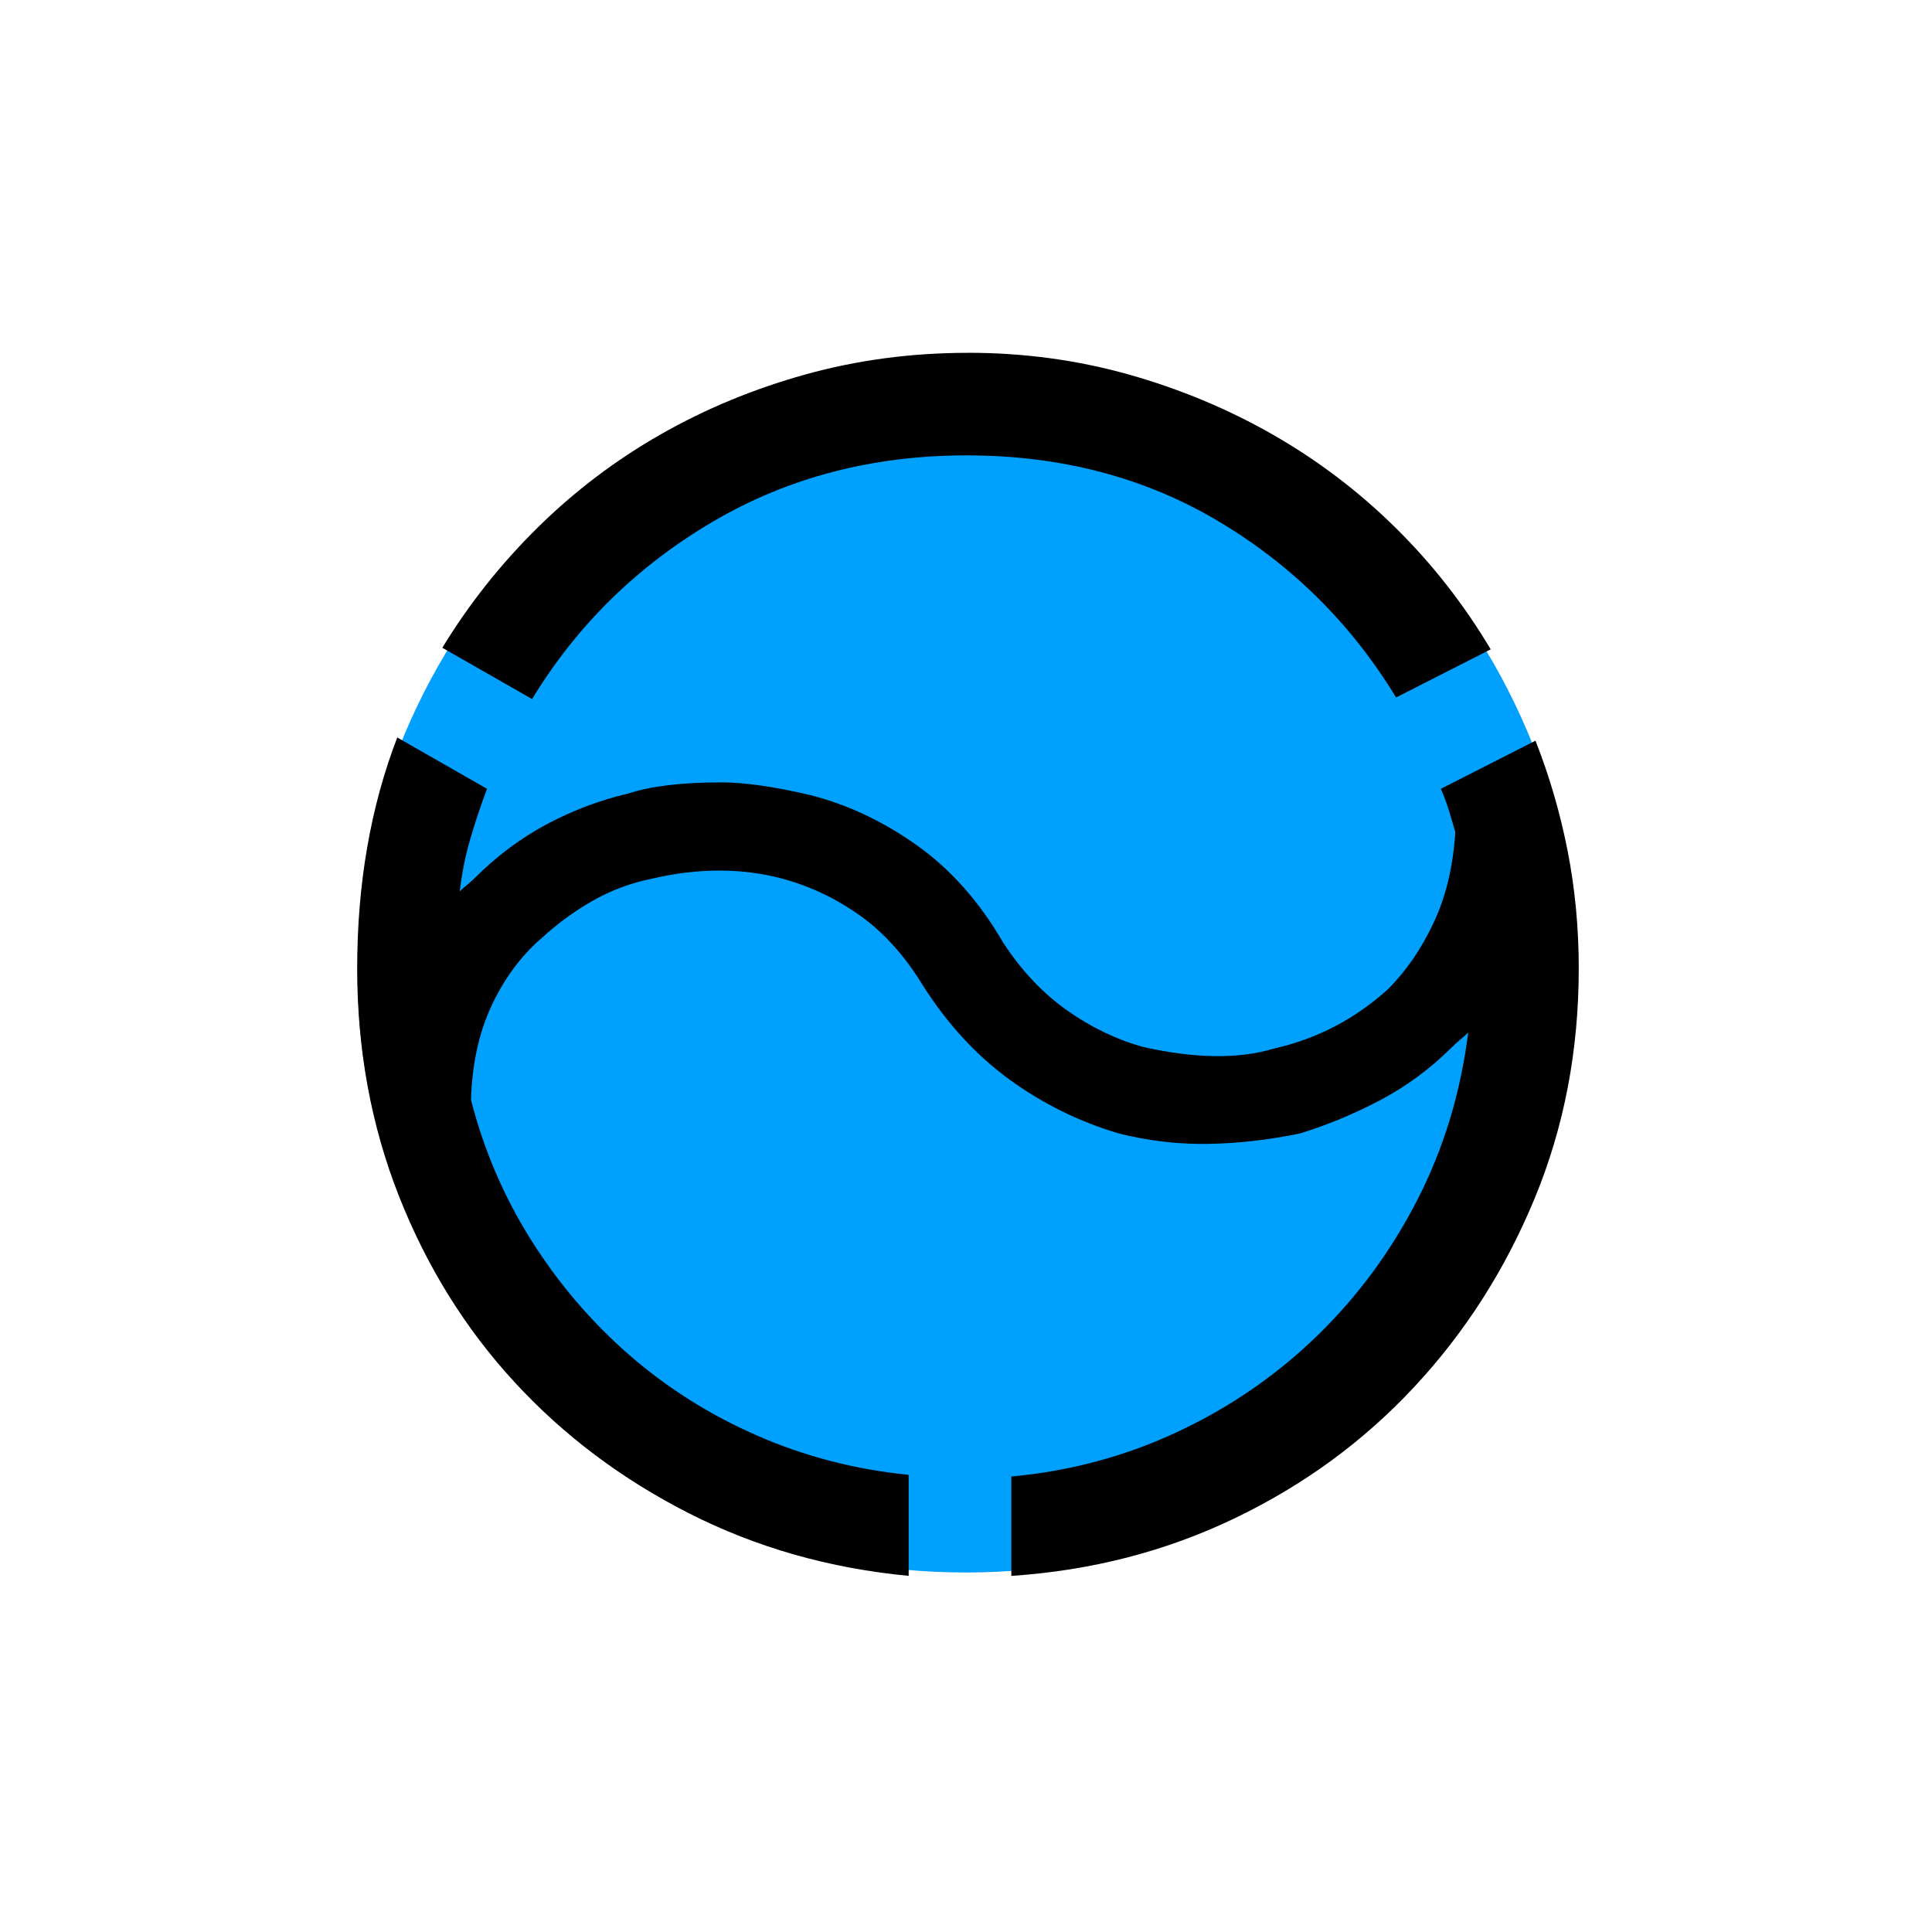 <?xml version="1.0" encoding="UTF-8" standalone="no"?>
<!-- Created with Inkscape (http://www.inkscape.org/) -->

<svg
   xmlns:svg="http://www.w3.org/2000/svg"
   xmlns="http://www.w3.org/2000/svg"
   version="1.1"
   width="177.165"
   height="177.165"
   viewBox="0 0 50 50"
   id="svg2"
   xml:space="preserve"><defs
   id="defs11" />
 
   
       
   
   <path   
   d="M40.744 25.048c0,2.157 -0.411,4.186 -1.232,6.085 -0.821,1.9 -1.94,3.558 -3.357,4.974 -1.417,1.417 -3.083,2.535 -4.998,3.357 -1.916,0.821 -3.968,1.232 -6.158,1.232 -2.189,0 -4.234,-0.402 -6.134,-1.207 -1.9,-0.805 -3.566,-1.908 -4.998,-3.308 -1.433,-1.401 -2.56,-3.043 -3.381,-4.926 -0.821,-1.883 -1.232,-3.92 -1.232,-6.109 0,-2.189 0.41,-4.25 1.232,-6.182 0.821,-1.932 1.948,-3.614 3.381,-5.047 1.433,-1.433 3.099,-2.56 4.998,-3.381 1.9,-0.821 3.944,-1.232 6.134,-1.232 2.189,0 4.242,0.41 6.158,1.232 1.916,0.821 3.582,1.94 4.998,3.357 1.417,1.417 2.536,3.083 3.357,4.999 0.821,1.916 1.232,3.968 1.232,6.158z"  
   id="path3605"
   style="fill:#00A0FF;fill-opacity:1;fill-rule:nonzero;stroke:none" />
   
   
   <path   
   d="M13.978 24.315c0.415,-0.387 0.864,-0.719 1.348,-0.996 0.484,-0.277 1.003,-0.47 1.556,-0.581 1.189,-0.277 2.309,-0.277 3.36,0 0.719,0.194 1.39,0.512 2.012,0.954 0.622,0.443 1.169,1.051 1.639,1.825 0.636,0.996 1.383,1.805 2.24,2.427 0.857,0.622 1.798,1.086 2.821,1.39 0.774,0.194 1.549,0.283 2.323,0.27 0.774,-0.014 1.563,-0.104 2.365,-0.27 0.719,-0.221 1.417,-0.512 2.095,-0.871 0.678,-0.36 1.293,-0.816 1.846,-1.369 0.055,-0.055 0.124,-0.117 0.207,-0.187 0.083,-0.069 0.152,-0.131 0.207,-0.187 -0.194,1.549 -0.629,2.987 -1.307,4.315 -0.678,1.328 -1.542,2.503 -2.593,3.526 -1.051,1.023 -2.254,1.853 -3.609,2.489 -1.355,0.636 -2.793,1.023 -4.315,1.162l0 2.572c2.074,-0.138 4.003,-0.636 5.787,-1.494 1.784,-0.857 3.333,-1.991 4.646,-3.402 1.314,-1.411 2.351,-3.035 3.111,-4.875 0.761,-1.839 1.141,-3.824 1.141,-5.953 0,-1.051 -0.097,-2.067 -0.29,-3.049 -0.194,-0.982 -0.47,-1.929 -0.83,-2.842l-2.448 1.245c0.083,0.194 0.152,0.38 0.207,0.56 0.055,0.18 0.111,0.366 0.166,0.56 -0.055,0.885 -0.242,1.666 -0.56,2.344 -0.318,0.678 -0.712,1.252 -1.182,1.722 -0.857,0.774 -1.839,1.286 -2.946,1.535 -0.913,0.277 -2.047,0.263 -3.402,-0.042 -0.691,-0.194 -1.348,-0.512 -1.971,-0.954 -0.622,-0.443 -1.169,-1.023 -1.639,-1.742 -0.609,-1.051 -1.348,-1.888 -2.22,-2.51 -0.871,-0.622 -1.791,-1.058 -2.759,-1.307 -0.47,-0.111 -0.899,-0.194 -1.286,-0.249 -0.387,-0.055 -0.733,-0.083 -1.037,-0.083 -1.023,0 -1.825,0.097 -2.406,0.29 -0.719,0.166 -1.417,0.429 -2.095,0.788 -0.678,0.359 -1.307,0.83 -1.888,1.411 -0.055,0.055 -0.117,0.111 -0.187,0.166 -0.069,0.055 -0.131,0.111 -0.187,0.166 0.055,-0.47 0.145,-0.92 0.27,-1.348 0.124,-0.429 0.27,-0.864 0.436,-1.307l-2.323 -1.328c-0.692,1.798 -1.037,3.789 -1.037,5.974 0,2.102 0.36,4.066 1.079,5.891 0.719,1.825 1.715,3.429 2.987,4.812 1.272,1.383 2.78,2.517 4.522,3.402 1.742,0.885 3.637,1.424 5.684,1.618l0 -2.614c-1.383,-0.138 -2.69,-0.477 -3.921,-1.016 -1.231,-0.539 -2.337,-1.238 -3.319,-2.095 -0.982,-0.857 -1.825,-1.846 -2.531,-2.966 -0.705,-1.12 -1.224,-2.33 -1.556,-3.63 0.028,-0.913 0.201,-1.715 0.519,-2.406 0.318,-0.692 0.74,-1.272 1.265,-1.742zm11.077 -15.184c-1.466,0 -2.869,0.187 -4.211,0.56 -1.341,0.373 -2.593,0.892 -3.755,1.556 -1.162,0.664 -2.22,1.466 -3.174,2.406 -0.954,0.94 -1.777,1.978 -2.468,3.111l2.323 1.327c1.162,-1.908 2.717,-3.436 4.667,-4.584 1.95,-1.148 4.142,-1.722 6.576,-1.722 2.434,0 4.605,0.567 6.513,1.701 1.908,1.134 3.443,2.655 4.605,4.564l2.448 -1.245c-0.691,-1.162 -1.514,-2.213 -2.468,-3.153 -0.954,-0.94 -2.012,-1.742 -3.174,-2.406 -1.162,-0.664 -2.406,-1.182 -3.734,-1.556 -1.328,-0.373 -2.711,-0.56 -4.149,-0.56z"   
   id="path3605"
   style="fill:#000000;fill-opacity:1;fill-rule:nonzero;stroke:none" />
    
  
   
   </svg>